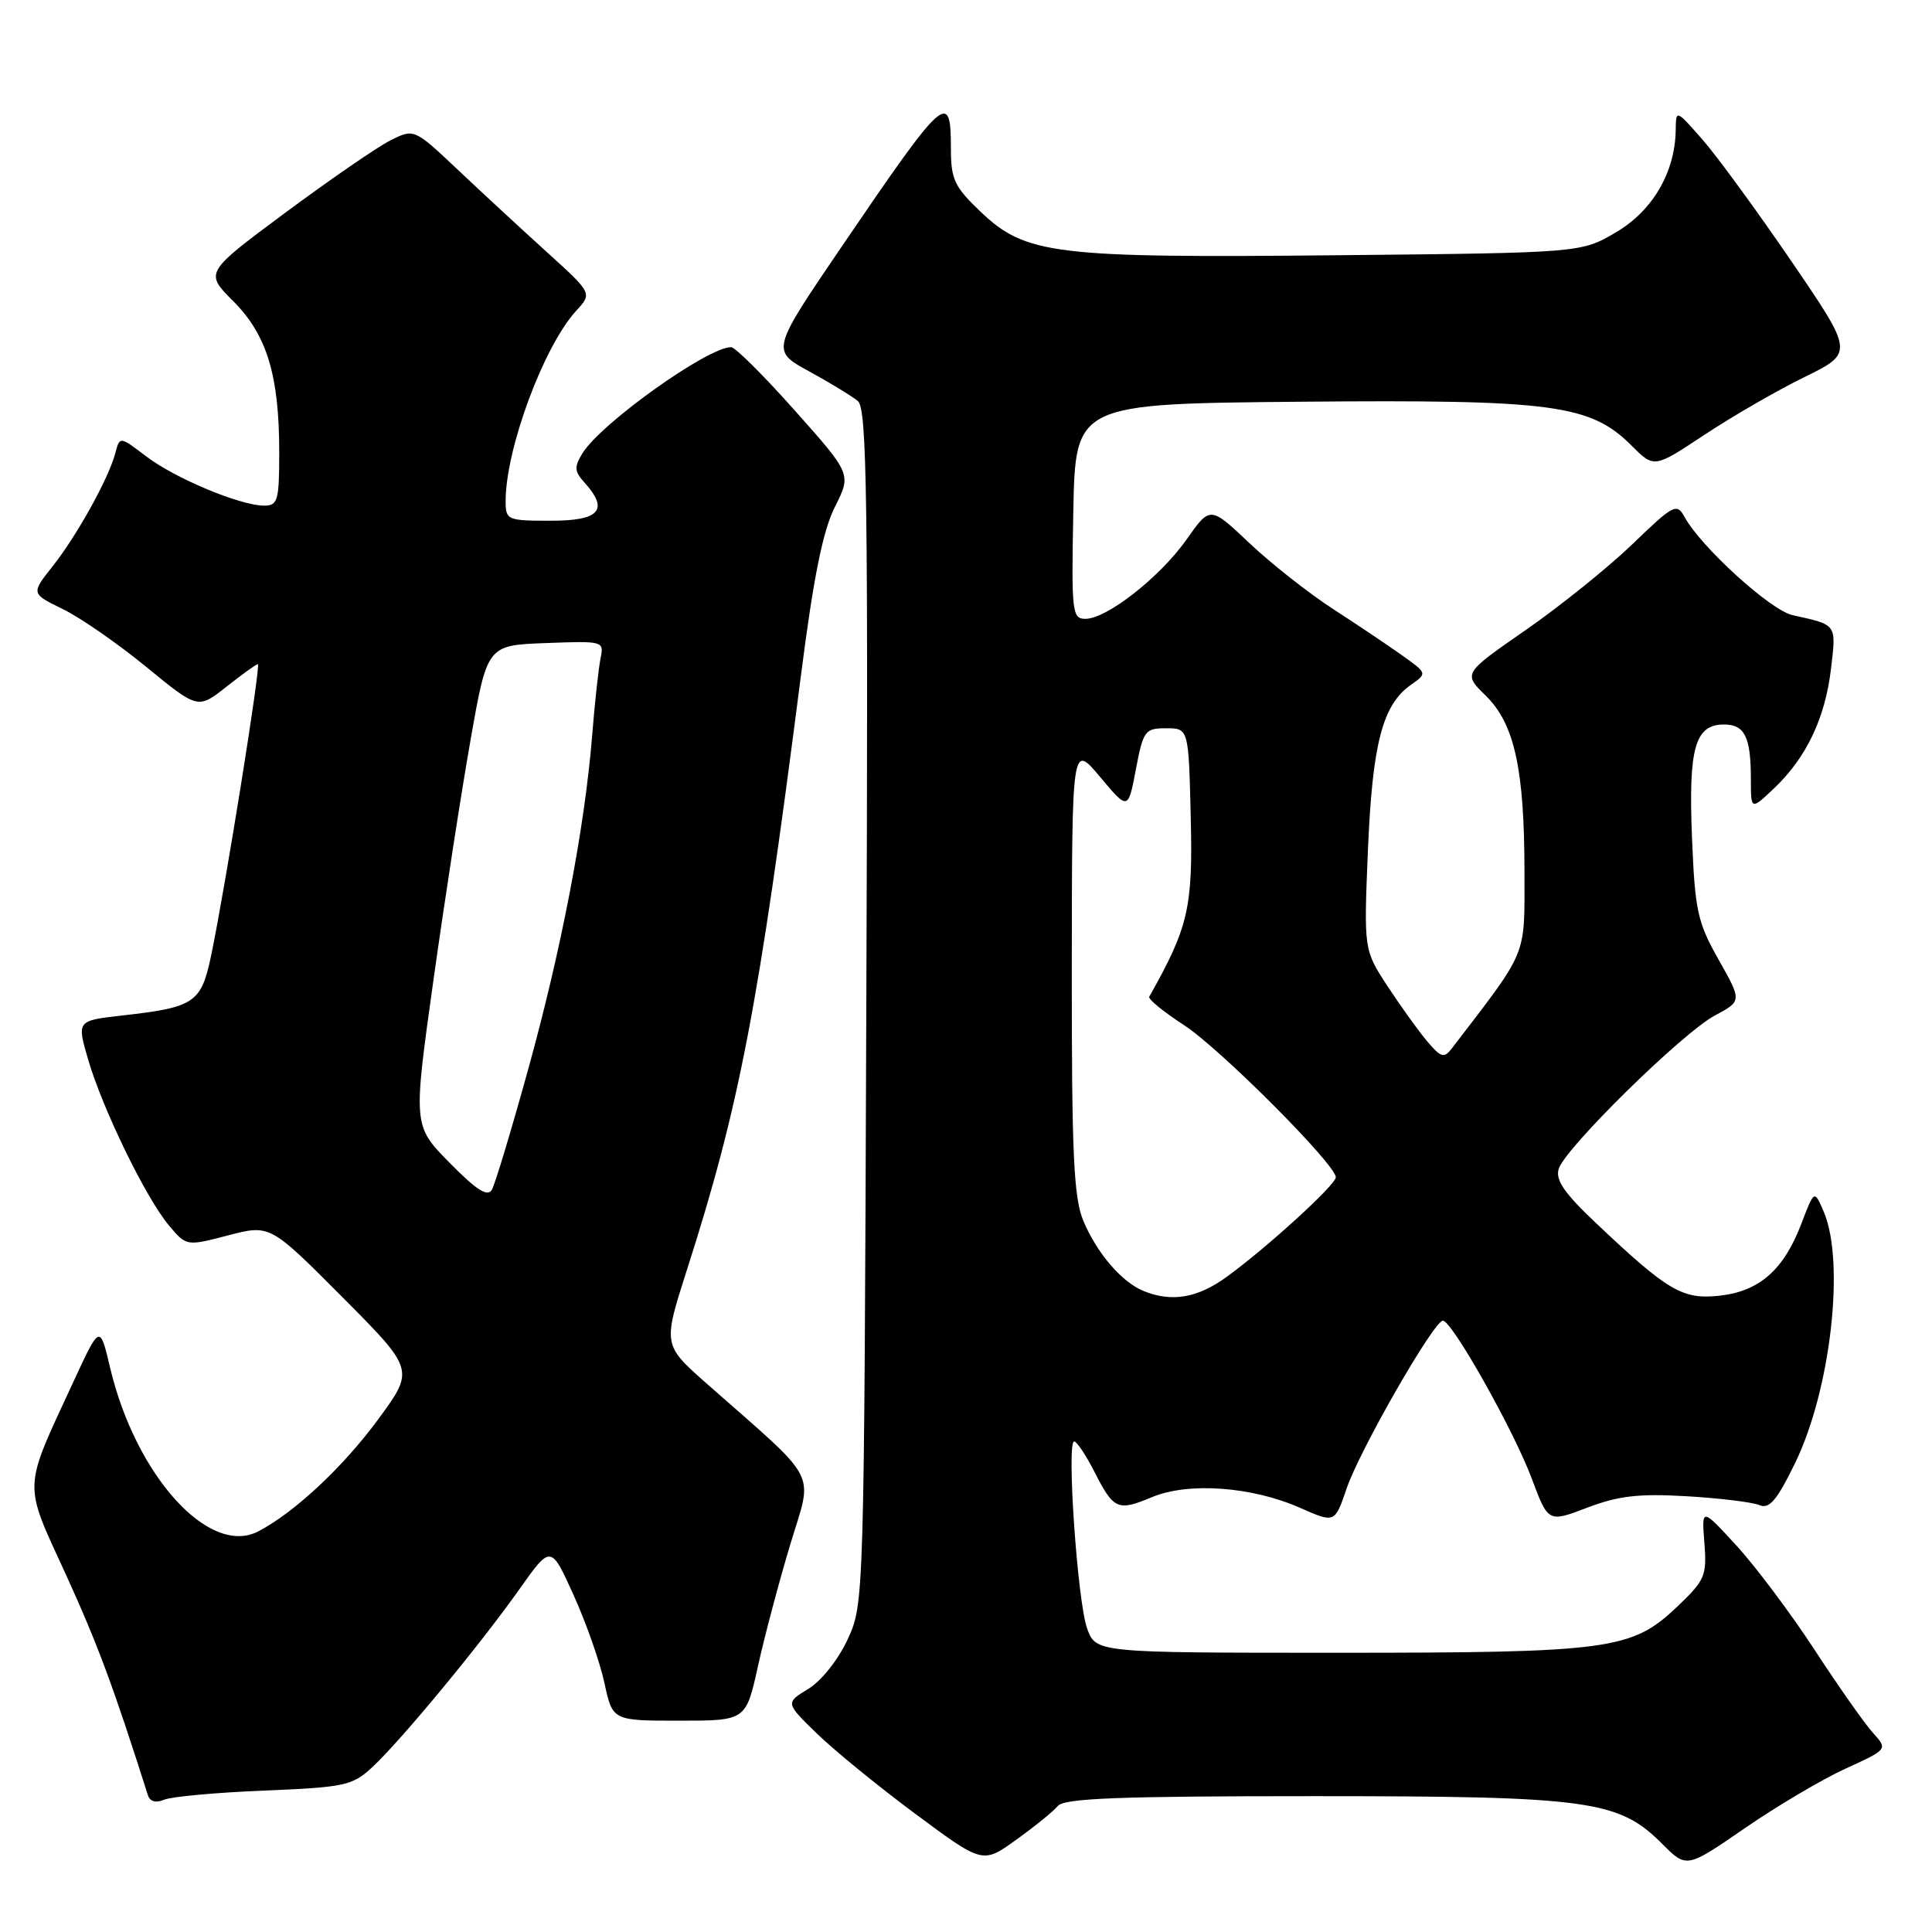 <?xml version="1.0" encoding="UTF-8" standalone="no"?>
<!DOCTYPE svg PUBLIC "-//W3C//DTD SVG 1.1//EN" "http://www.w3.org/Graphics/SVG/1.1/DTD/svg11.dtd" >
<svg xmlns="http://www.w3.org/2000/svg" xmlns:xlink="http://www.w3.org/1999/xlink" version="1.1" viewBox="0 0 256 256">
 <g >
 <path fill="currentColor"
d=" M 244.53 234.36 C 250.15 231.79 250.15 231.79 248.20 229.64 C 247.12 228.46 243.64 223.51 240.46 218.64 C 237.28 213.77 232.60 207.53 230.07 204.78 C 225.47 199.77 225.47 199.77 225.84 204.44 C 226.18 208.79 225.94 209.37 222.22 212.91 C 216.22 218.61 213.36 219.00 177.16 219.00 C 145.20 219.00 145.20 219.00 144.04 215.75 C 142.77 212.20 141.31 191.00 142.33 191.00 C 142.68 191.00 143.86 192.77 144.97 194.93 C 147.58 200.06 148.08 200.28 152.64 198.38 C 157.47 196.36 165.89 196.97 172.30 199.81 C 176.87 201.83 176.87 201.83 178.44 197.22 C 180.18 192.11 190.00 175.00 191.19 175.00 C 192.40 175.00 200.59 189.55 202.97 195.93 C 205.15 201.75 205.15 201.75 210.33 199.77 C 214.45 198.20 217.12 197.89 223.50 198.26 C 227.90 198.52 232.24 199.05 233.15 199.44 C 234.45 199.99 235.46 198.79 237.88 193.82 C 242.58 184.13 244.50 167.24 241.66 160.57 C 240.41 157.64 240.41 157.64 238.68 162.17 C 236.35 168.28 233.10 171.13 227.81 171.69 C 222.94 172.22 220.99 171.07 211.45 162.04 C 207.27 158.09 206.07 156.34 206.54 154.87 C 207.42 152.09 222.93 136.86 227.21 134.57 C 230.82 132.64 230.82 132.64 227.73 127.17 C 224.93 122.22 224.59 120.67 224.20 111.01 C 223.71 99.14 224.59 96.00 228.43 96.00 C 231.19 96.00 232.00 97.64 232.00 103.27 C 232.00 107.37 232.00 107.37 235.09 104.44 C 239.36 100.38 241.85 95.15 242.62 88.59 C 243.32 82.64 243.45 82.82 237.52 81.51 C 234.60 80.86 225.41 72.50 223.21 68.50 C 222.18 66.62 221.76 66.84 216.31 72.10 C 213.11 75.18 206.76 80.29 202.18 83.47 C 193.86 89.24 193.86 89.24 196.86 92.17 C 200.68 95.91 202.00 101.90 202.00 115.59 C 202.00 126.99 202.56 125.63 192.35 138.95 C 191.35 140.26 190.91 140.12 189.11 137.98 C 187.96 136.62 185.60 133.33 183.86 130.68 C 180.71 125.87 180.71 125.87 181.26 112.62 C 181.85 98.53 183.19 93.38 186.96 90.74 C 189.12 89.22 189.12 89.22 185.82 86.86 C 184.00 85.56 179.87 82.79 176.64 80.70 C 173.41 78.60 168.42 74.68 165.56 71.97 C 160.35 67.04 160.35 67.04 157.23 71.48 C 153.71 76.47 146.66 82.00 143.82 82.00 C 142.06 82.00 141.96 81.12 142.22 67.75 C 142.50 53.50 142.50 53.50 172.44 53.23 C 205.89 52.94 210.74 53.59 216.24 59.09 C 219.18 62.03 219.18 62.03 225.84 57.62 C 229.50 55.19 235.46 51.75 239.07 49.98 C 245.65 46.75 245.65 46.75 237.37 34.62 C 232.82 27.96 227.52 20.70 225.59 18.50 C 222.08 14.50 222.08 14.50 222.04 17.23 C 221.96 22.83 218.99 27.92 214.13 30.78 C 209.50 33.50 209.50 33.50 177.26 33.82 C 139.68 34.20 135.92 33.74 129.96 28.08 C 126.45 24.74 126.00 23.78 126.00 19.65 C 126.00 11.88 125.18 12.62 111.67 32.47 C 102.16 46.44 102.16 46.44 107.20 49.20 C 109.98 50.72 112.89 52.49 113.67 53.14 C 114.88 54.14 115.05 66.03 114.79 133.41 C 114.50 212.28 114.49 212.51 112.32 217.22 C 111.07 219.92 108.83 222.74 107.10 223.79 C 104.06 225.64 104.06 225.64 108.28 229.74 C 110.60 231.99 116.49 236.79 121.36 240.40 C 130.22 246.97 130.22 246.97 134.65 243.78 C 137.09 242.03 139.58 240.01 140.17 239.30 C 141.01 238.28 148.36 238.00 173.94 238.00 C 210.61 238.00 214.48 238.53 220.25 244.32 C 223.48 247.56 223.48 247.56 231.19 242.25 C 235.44 239.32 241.44 235.77 244.53 234.36 Z  M 35.00 237.26 C 45.72 236.82 46.69 236.61 49.35 234.14 C 53.13 230.63 63.61 217.95 68.81 210.60 C 72.99 204.69 72.99 204.69 76.00 211.35 C 77.66 215.01 79.50 220.25 80.09 223.00 C 81.17 228.00 81.17 228.00 90.00 228.00 C 98.84 228.00 98.84 228.00 100.44 220.75 C 101.32 216.76 103.25 209.51 104.72 204.63 C 107.72 194.65 108.79 196.69 93.67 183.36 C 87.84 178.21 87.84 178.21 90.99 168.36 C 97.99 146.53 100.48 133.56 106.13 89.50 C 107.80 76.44 109.04 70.31 110.63 67.16 C 112.82 62.82 112.82 62.82 105.33 54.41 C 101.22 49.78 97.41 46.00 96.88 46.00 C 93.76 46.00 79.64 56.08 77.18 60.06 C 76.07 61.86 76.11 62.46 77.43 63.92 C 80.73 67.57 79.49 69.00 73.00 69.00 C 67.20 69.00 67.00 68.91 67.00 66.39 C 67.00 59.48 72.04 45.88 76.35 41.18 C 78.48 38.86 78.48 38.86 72.49 33.43 C 69.20 30.45 63.88 25.53 60.68 22.51 C 54.87 17.02 54.87 17.02 51.68 18.63 C 49.93 19.52 43.69 23.82 37.81 28.18 C 27.12 36.12 27.12 36.12 30.90 39.90 C 35.37 44.37 37.00 49.73 37.00 59.94 C 37.00 66.32 36.81 67.00 35.01 67.00 C 31.85 67.00 23.20 63.39 19.37 60.47 C 15.87 57.80 15.87 57.80 15.28 60.04 C 14.41 63.37 10.21 70.94 6.97 75.04 C 4.11 78.65 4.11 78.65 8.31 80.70 C 10.62 81.82 15.60 85.27 19.37 88.36 C 26.23 93.98 26.23 93.98 30.01 90.99 C 32.09 89.35 33.96 88.00 34.17 88.00 C 34.60 88.00 29.87 117.50 28.00 126.49 C 26.67 132.90 25.85 133.47 16.18 134.56 C 10.18 135.24 10.18 135.24 11.67 140.37 C 13.58 146.91 19.29 158.66 22.34 162.32 C 24.69 165.14 24.69 165.14 30.24 163.69 C 35.78 162.25 35.78 162.25 45.36 171.87 C 54.94 181.50 54.94 181.50 50.11 188.07 C 45.45 194.41 38.98 200.45 34.21 202.92 C 27.71 206.30 17.97 195.52 14.59 181.23 C 13.24 175.50 13.24 175.50 9.77 183.00 C 2.98 197.66 3.04 196.21 8.71 208.59 C 12.89 217.74 15.00 223.40 19.59 237.85 C 19.86 238.72 20.65 238.94 21.76 238.47 C 22.72 238.06 28.68 237.52 35.00 237.26 Z  M 151.50 171.05 C 148.60 169.85 145.33 166.02 143.55 161.77 C 142.27 158.70 142.00 152.93 142.02 128.28 C 142.04 98.50 142.04 98.50 145.76 102.94 C 149.48 107.38 149.48 107.38 150.51 101.94 C 151.49 96.80 151.71 96.50 154.52 96.50 C 157.50 96.50 157.50 96.50 157.78 108.34 C 158.07 120.29 157.47 122.87 152.28 132.07 C 152.10 132.38 154.17 134.07 156.88 135.83 C 161.64 138.91 177.00 154.31 177.00 155.99 C 177.00 156.99 168.01 165.20 162.60 169.15 C 158.69 172.01 155.24 172.59 151.50 171.05 Z  M 59.58 154.08 C 54.73 149.16 54.73 149.16 57.44 129.83 C 58.93 119.20 61.14 104.88 62.36 98.00 C 64.56 85.50 64.56 85.50 72.31 85.21 C 79.93 84.92 80.05 84.95 79.58 87.21 C 79.32 88.47 78.81 93.10 78.46 97.50 C 77.48 109.71 74.35 125.98 69.93 141.89 C 67.74 149.81 65.60 156.90 65.18 157.64 C 64.62 158.64 63.16 157.72 59.58 154.08 Z "/>
</g>
</svg>
